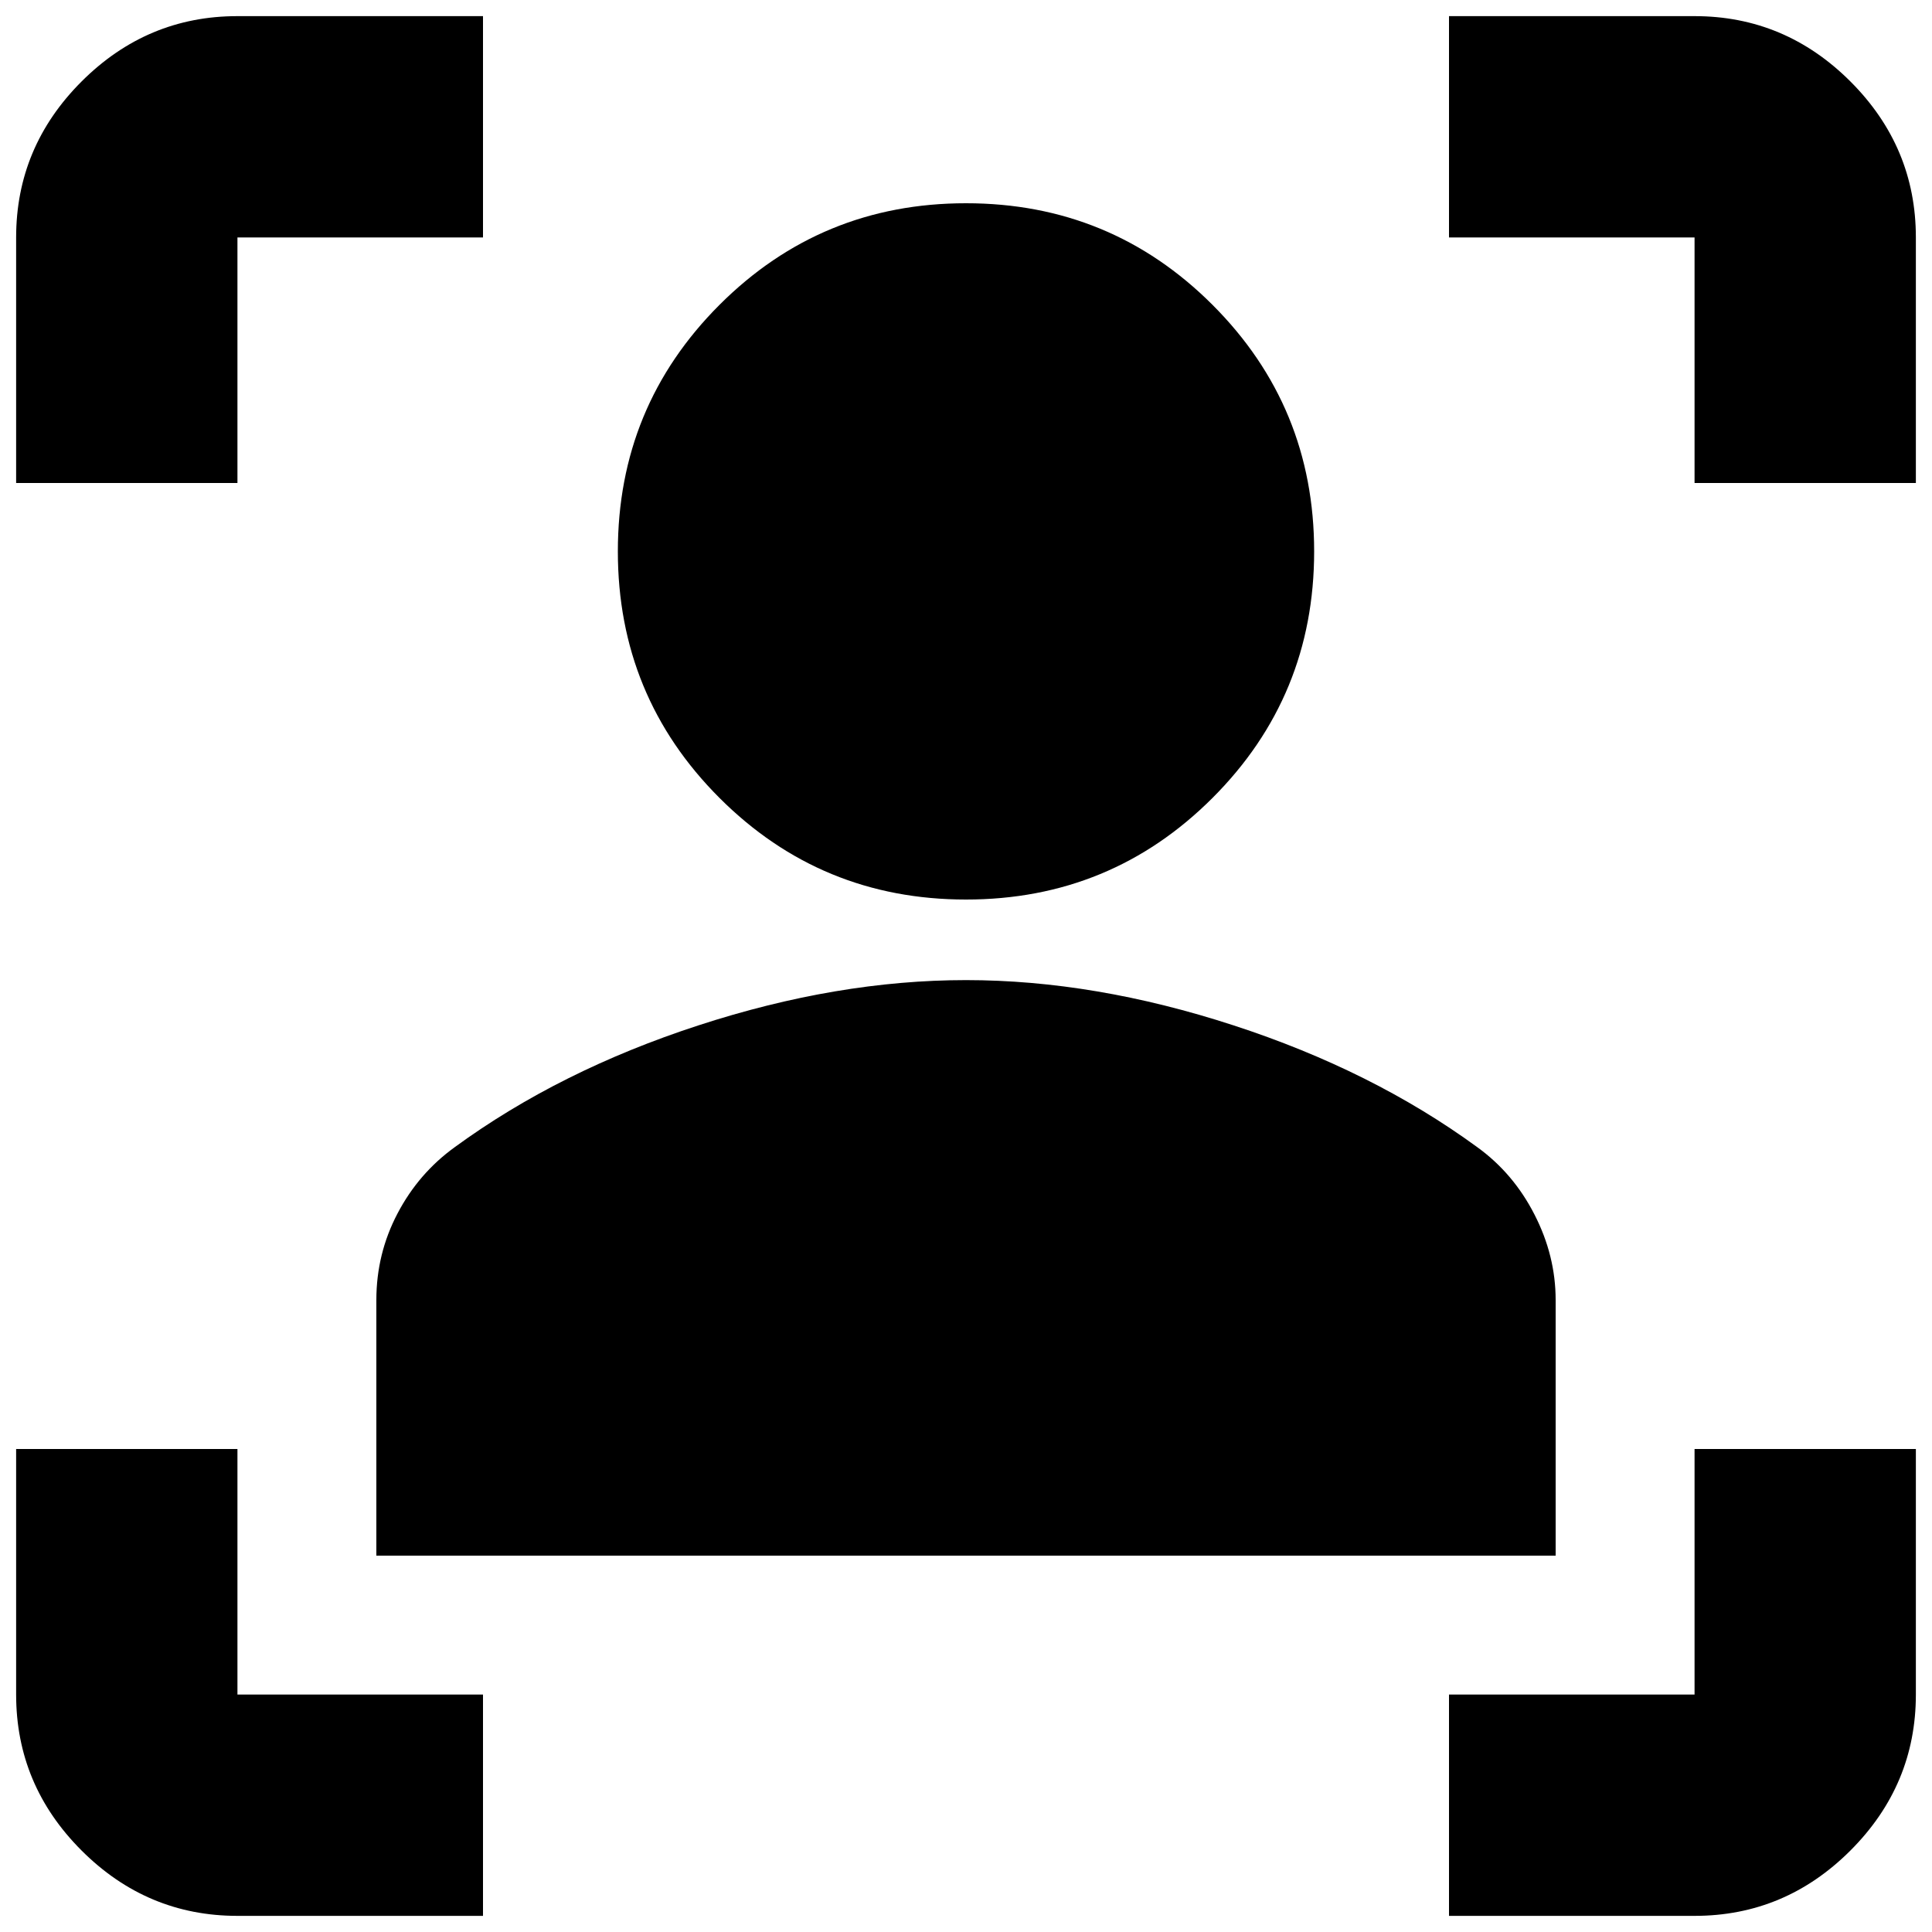 <svg xmlns="http://www.w3.org/2000/svg" height="20" width="20"><path d="M2.458 19.833q-.937 0-1.614-.677t-.677-1.614V15h2.291v2.542H5v2.291Zm12.542 0v-2.291h2.542V15h2.291v2.542q0 .937-.677 1.614t-1.614.677ZM3.896 16.104v-2.646q0-.479.219-.896.218-.416.593-.687 1.084-.792 2.521-1.26 1.438-.469 2.771-.469t2.771.469q1.437.468 2.521 1.26.375.271.593.698.219.427.219.885v2.646ZM10 9.312q-1.5 0-2.552-1.052T6.396 5.708q0-1.5 1.052-2.552T10 2.104q1.5 0 2.552 1.052t1.052 2.552q0 1.5-1.052 2.552T10 9.312ZM.167 5V2.458q0-.937.677-1.614T2.458.167H5v2.291H2.458V5Zm17.375 0V2.458H15V.167h2.542q.937 0 1.614.677t.677 1.614V5Z"/></svg>